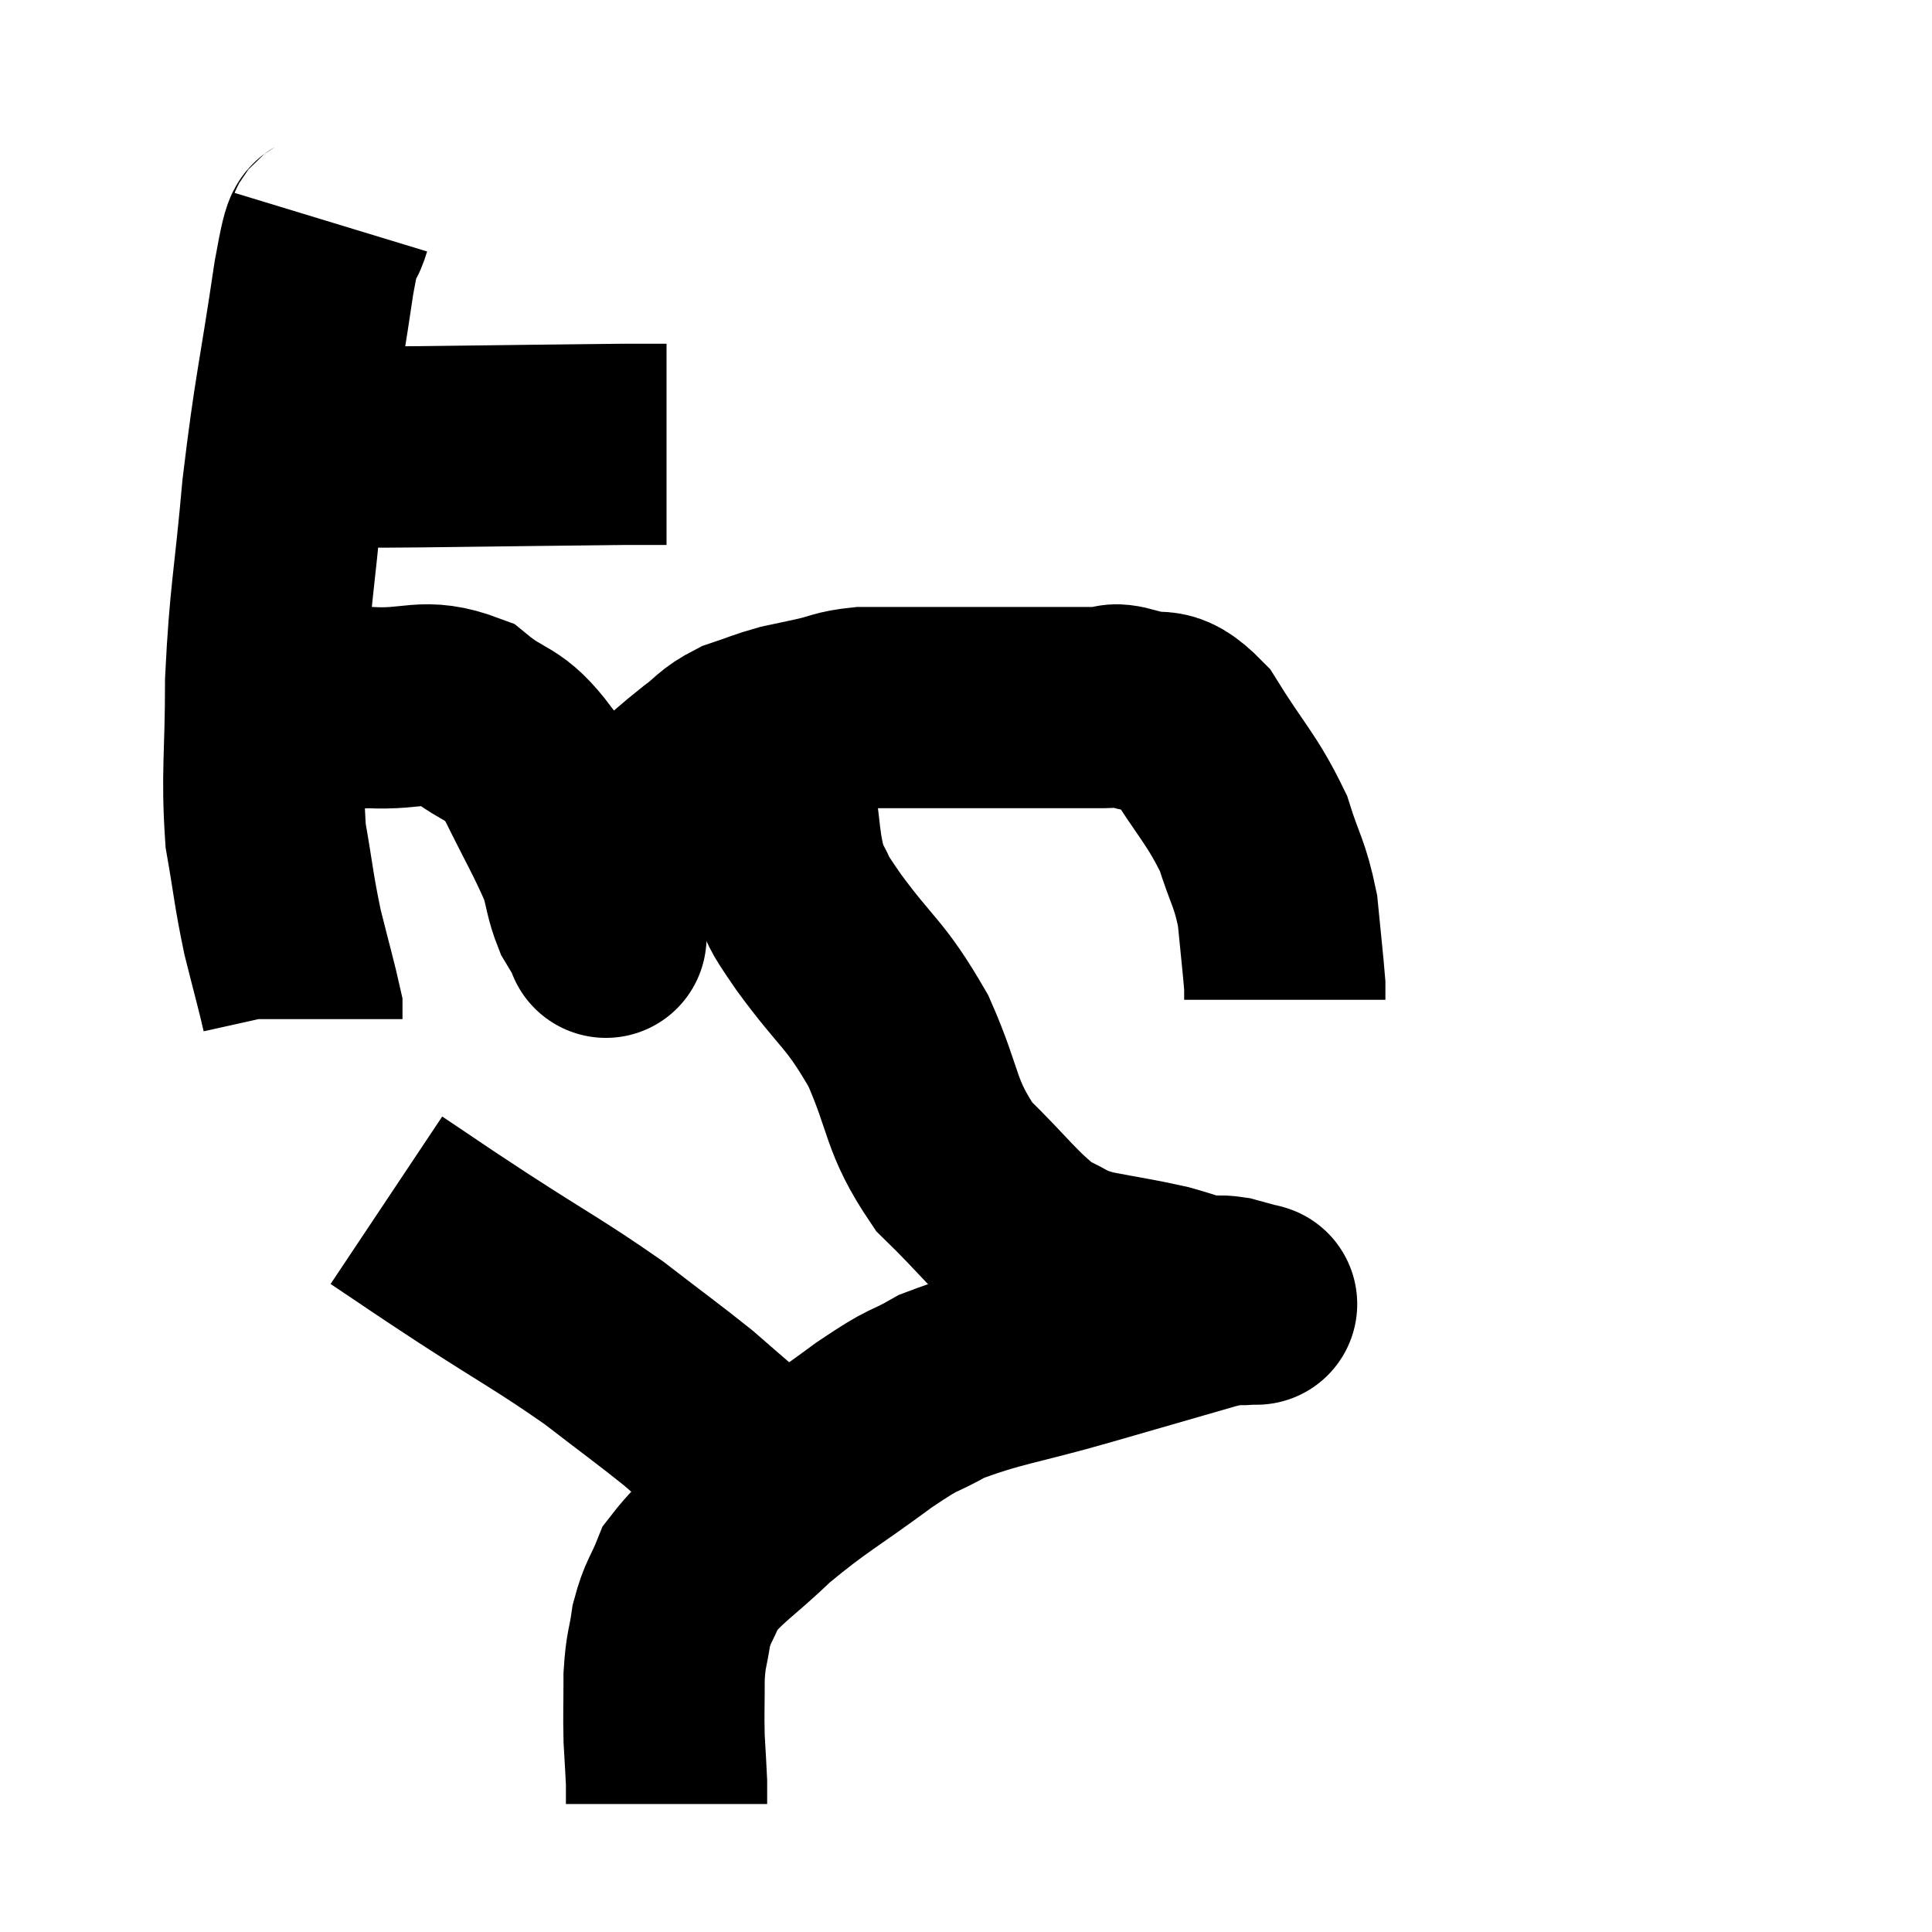 <svg width="48" height="48" viewBox="0 0 48 48" xmlns="http://www.w3.org/2000/svg"><path d="M 8.1 11.04 C 8.46 11.07, 8.235 11.085, 8.82 11.1 C 9.63 11.1, 8.775 11.115, 10.44 11.1 C 12.96 11.07, 13.95 11.055, 15.48 11.04 C 16.02 11.04, 16.29 11.04, 16.56 11.04 L 16.56 11.04" fill="none" stroke="black" stroke-width="5"></path><path d="M 8.22 5.52 C 8.01 6.21, 8.1 5.235, 7.8 6.9 C 7.41 9.54, 7.32 9.675, 7.02 12.18 C 6.81 14.55, 6.705 14.775, 6.6 16.92 C 6.6 18.84, 6.495 19.2, 6.6 20.76 C 6.81 21.96, 6.795 22.08, 7.02 23.16 C 7.26 24.12, 7.38 24.54, 7.5 25.08 C 7.5 25.2, 7.5 25.26, 7.5 25.32 L 7.5 25.32" fill="none" stroke="black" stroke-width="5"></path><path d="M 6.18 18 C 6.87 17.88, 6.81 17.865, 7.56 17.76 C 8.37 17.67, 8.19 17.595, 9.18 17.58 C 10.35 17.64, 10.515 17.325, 11.52 17.7 C 12.36 18.39, 12.48 18.12, 13.2 19.08 C 13.8 20.31, 14.025 20.655, 14.4 21.54 C 14.55 22.08, 14.535 22.2, 14.7 22.62 C 14.88 22.92, 14.97 23.07, 15.06 23.22 C 15.06 23.22, 15.06 23.22, 15.06 23.22 C 15.06 23.22, 15.06 23.22, 15.06 23.22 C 15.06 23.22, 15.045 23.37, 15.06 23.22 C 15.09 22.92, 14.985 23.115, 15.12 22.62 C 15.36 21.93, 15.285 21.9, 15.6 21.24 C 15.99 20.61, 15.9 20.535, 16.38 19.98 C 16.95 19.5, 17.01 19.425, 17.52 19.02 C 17.97 18.69, 17.925 18.615, 18.42 18.36 C 18.96 18.18, 19.02 18.135, 19.5 18 C 19.92 17.91, 19.86 17.925, 20.34 17.82 C 20.88 17.7, 20.85 17.64, 21.42 17.58 C 22.02 17.58, 21.69 17.58, 22.62 17.58 C 23.88 17.58, 23.94 17.58, 25.14 17.58 C 26.28 17.58, 26.685 17.58, 27.42 17.58 C 27.75 17.58, 27.54 17.43, 28.08 17.58 C 28.83 17.88, 28.815 17.4, 29.58 18.18 C 30.36 19.44, 30.6 19.59, 31.14 20.7 C 31.44 21.66, 31.545 21.675, 31.74 22.62 C 31.83 23.55, 31.875 23.925, 31.92 24.48 C 31.92 24.66, 31.92 24.75, 31.92 24.84 L 31.92 24.84" fill="none" stroke="black" stroke-width="5"></path><path d="M 19.2 17.82 C 19.2 18.63, 19.095 18.405, 19.2 19.44 C 19.41 20.7, 19.335 21.03, 19.62 21.96 C 19.98 22.56, 19.665 22.185, 20.34 23.16 C 21.33 24.51, 21.48 24.405, 22.32 25.86 C 23.01 27.42, 22.83 27.69, 23.7 28.98 C 24.75 30, 24.96 30.375, 25.8 31.02 C 26.43 31.29, 26.28 31.335, 27.06 31.56 C 27.99 31.74, 28.185 31.755, 28.92 31.92 C 29.46 32.07, 29.595 32.145, 30 32.22 C 30.27 32.22, 30.24 32.175, 30.54 32.22 C 30.87 32.31, 31.035 32.355, 31.2 32.4 C 31.2 32.4, 31.2 32.4, 31.2 32.4 C 31.2 32.4, 31.245 32.4, 31.2 32.4 C 31.11 32.4, 31.305 32.37, 31.02 32.4 C 30.54 32.46, 31.08 32.265, 30.06 32.52 C 28.5 32.97, 28.605 32.94, 26.94 33.42 C 25.17 33.93, 24.705 33.945, 23.4 34.44 C 22.56 34.92, 22.83 34.65, 21.72 35.4 C 20.34 36.42, 20.1 36.495, 18.96 37.44 C 18.06 38.31, 17.73 38.445, 17.16 39.18 C 16.92 39.78, 16.845 39.765, 16.68 40.38 C 16.59 41.01, 16.545 40.935, 16.5 41.64 C 16.5 42.42, 16.485 42.54, 16.5 43.2 C 16.53 43.74, 16.545 43.935, 16.56 44.28 C 16.56 44.43, 16.56 44.505, 16.56 44.58 C 16.56 44.58, 16.56 44.52, 16.56 44.58 L 16.56 44.82" fill="none" stroke="black" stroke-width="5"></path><path d="M 9.6 29.82 C 10.68 30.54, 10.41 30.375, 11.76 31.26 C 13.38 32.31, 13.665 32.43, 15 33.36 C 16.05 34.17, 16.35 34.38, 17.1 34.98 C 17.55 35.37, 17.685 35.49, 18 35.76 C 18.18 35.91, 18.225 35.97, 18.36 36.06 C 18.45 36.09, 18.45 36.06, 18.54 36.12 C 18.63 36.21, 18.675 36.255, 18.72 36.3 C 18.72 36.3, 18.66 36.255, 18.72 36.3 L 18.96 36.48" fill="none" stroke="black" stroke-width="5"></path></svg>